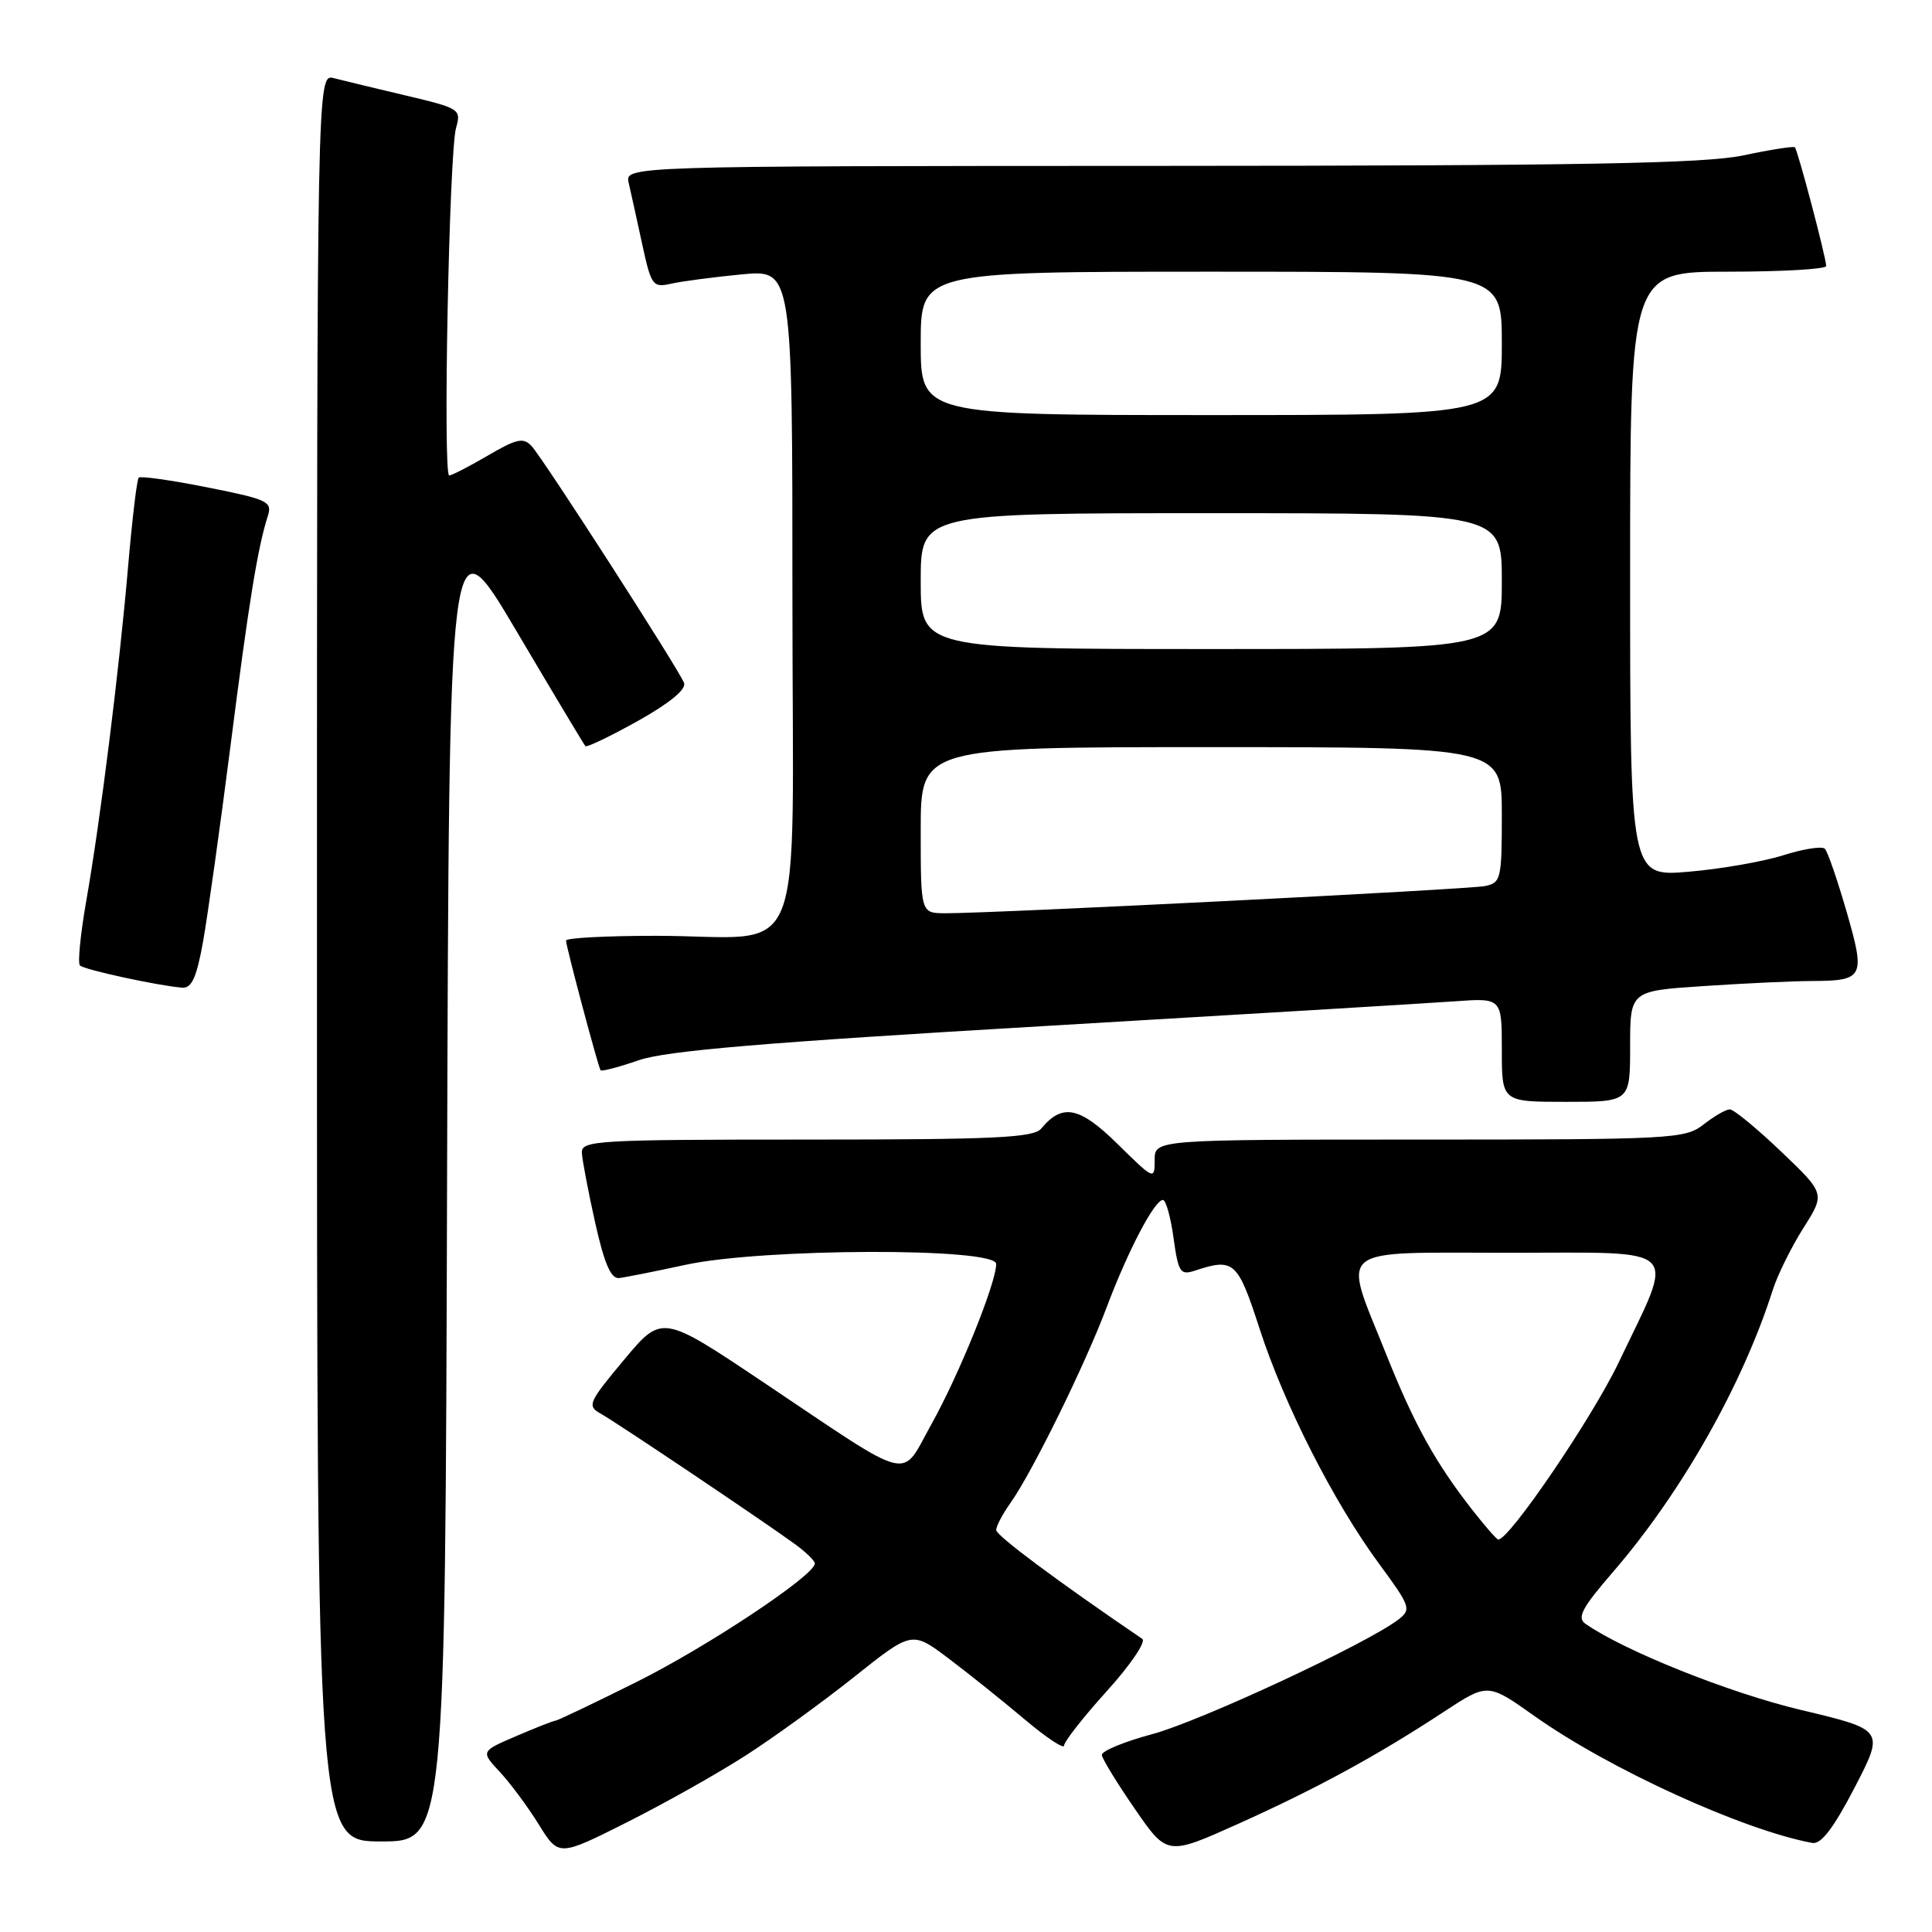 <?xml version="1.0" encoding="UTF-8" standalone="no"?>
<!DOCTYPE svg PUBLIC "-//W3C//DTD SVG 1.1//EN" "http://www.w3.org/Graphics/SVG/1.1/DTD/svg11.dtd" >
<svg xmlns="http://www.w3.org/2000/svg" xmlns:xlink="http://www.w3.org/1999/xlink" version="1.1" viewBox="0 0 256 256">
 <g >
 <path fill="currentColor"
d=" M 98.78 232.63 C 102.47 230.26 108.95 225.57 113.17 222.21 C 120.84 216.10 120.84 216.10 125.67 219.74 C 128.33 221.74 132.86 225.37 135.75 227.81 C 138.64 230.25 141.00 231.81 141.00 231.29 C 141.00 230.77 143.55 227.52 146.66 224.08 C 149.78 220.64 151.89 217.52 151.36 217.16 C 140.08 209.49 132.00 203.47 132.00 202.74 C 132.00 202.23 132.85 200.61 133.89 199.15 C 136.75 195.13 143.76 180.88 146.62 173.27 C 149.44 165.76 152.98 159.00 154.09 159.00 C 154.49 159.00 155.12 161.27 155.50 164.04 C 156.14 168.62 156.39 169.01 158.35 168.36 C 163.50 166.66 164.00 167.12 166.88 176.00 C 170.16 186.14 176.72 199.04 182.75 207.23 C 186.88 212.84 187.03 213.26 185.32 214.58 C 181.22 217.75 159.03 228.08 152.69 229.78 C 148.95 230.78 145.94 232.03 146.00 232.55 C 146.05 233.07 148.03 236.29 150.38 239.70 C 154.66 245.90 154.66 245.90 164.13 241.64 C 174.57 236.94 182.49 232.62 191.32 226.82 C 197.14 223.00 197.14 223.00 203.32 227.38 C 213.20 234.39 230.96 242.50 240.14 244.20 C 241.30 244.41 242.95 242.25 245.75 236.86 C 249.71 229.21 249.71 229.21 238.60 226.57 C 229.15 224.32 215.20 218.74 210.08 215.16 C 208.93 214.36 209.61 213.06 213.70 208.33 C 222.80 197.80 230.89 183.52 234.91 170.90 C 235.54 168.93 237.36 165.25 238.95 162.73 C 241.85 158.16 241.85 158.16 236.00 152.58 C 232.78 149.51 229.73 147.00 229.21 147.00 C 228.69 147.00 227.13 147.90 225.73 149.00 C 223.29 150.91 221.67 151.00 188.09 151.00 C 153.00 151.00 153.00 151.00 153.00 153.71 C 153.00 156.38 152.91 156.34 148.11 151.61 C 143.05 146.63 140.77 146.16 137.97 149.54 C 136.95 150.76 131.86 151.00 106.88 151.00 C 79.05 151.00 77.01 151.12 77.10 152.75 C 77.15 153.71 77.94 157.88 78.86 162.00 C 80.06 167.39 80.95 169.46 82.02 169.35 C 82.83 169.26 86.79 168.47 90.82 167.60 C 100.98 165.38 132.00 165.29 132.00 167.48 C 132.00 170.00 127.09 182.15 123.41 188.73 C 119.25 196.17 121.34 196.69 101.11 183.13 C 87.72 174.16 87.72 174.16 82.68 180.19 C 77.98 185.82 77.77 186.29 79.57 187.30 C 81.66 188.46 101.16 201.56 105.36 204.62 C 106.78 205.66 107.95 206.79 107.97 207.16 C 108.04 208.69 93.67 218.24 84.25 222.92 C 78.63 225.72 73.84 228.00 73.60 228.00 C 73.36 228.00 71.03 228.91 68.43 230.03 C 63.69 232.06 63.69 232.06 66.22 234.78 C 67.62 236.28 69.94 239.41 71.39 241.75 C 74.03 246.01 74.03 246.01 83.04 241.48 C 88.00 238.99 95.08 235.01 98.78 232.63 Z  M 59.24 156.26 C 59.50 68.52 59.50 68.52 68.37 83.51 C 73.24 91.75 77.38 98.66 77.56 98.86 C 77.75 99.07 80.88 97.56 84.52 95.53 C 88.75 93.16 90.96 91.34 90.64 90.49 C 89.92 88.64 72.01 60.81 70.44 59.11 C 69.35 57.93 68.46 58.13 64.65 60.36 C 62.17 61.81 59.86 63.00 59.52 63.00 C 58.67 63.00 59.51 20.15 60.43 16.95 C 61.13 14.48 60.93 14.35 53.83 12.67 C 49.80 11.72 45.49 10.68 44.25 10.36 C 42.00 9.77 42.00 9.77 42.00 126.88 C 42.00 244.00 42.00 244.00 50.49 244.00 C 58.99 244.00 58.99 244.00 59.24 156.26 Z  M 216.00 138.65 C 216.00 131.30 216.00 131.30 225.75 130.66 C 231.11 130.30 237.53 130.00 240.00 129.99 C 246.99 129.96 247.20 129.54 244.68 120.79 C 243.46 116.58 242.17 112.83 241.80 112.46 C 241.43 112.10 238.96 112.48 236.31 113.32 C 233.67 114.16 228.01 115.15 223.75 115.51 C 216.00 116.17 216.00 116.17 216.00 76.09 C 216.00 36.00 216.00 36.00 229.00 36.00 C 236.15 36.00 241.99 35.66 241.98 35.25 C 241.96 34.09 238.20 19.86 237.83 19.52 C 237.65 19.35 234.57 19.83 231.00 20.59 C 225.85 21.67 209.83 21.96 153.64 21.98 C 82.78 22.00 82.78 22.00 83.31 24.25 C 83.59 25.49 84.40 29.12 85.09 32.33 C 86.29 37.86 86.49 38.14 88.93 37.59 C 90.34 37.27 94.54 36.72 98.25 36.36 C 105.00 35.71 105.00 35.71 105.00 79.23 C 105.00 129.54 107.24 124.00 86.88 124.00 C 80.34 124.00 75.00 124.28 75.00 124.63 C 75.00 125.39 79.26 141.37 79.58 141.82 C 79.71 142.00 81.99 141.40 84.66 140.48 C 88.31 139.23 101.37 138.13 138.00 135.98 C 164.68 134.41 189.31 132.93 192.75 132.68 C 199.00 132.23 199.00 132.23 199.00 139.12 C 199.00 146.00 199.00 146.00 207.50 146.00 C 216.00 146.00 216.00 146.00 216.00 138.65 Z  M 26.91 124.75 C 27.52 121.31 29.15 109.72 30.52 99.00 C 32.97 79.78 34.15 72.53 35.48 68.40 C 36.10 66.46 35.52 66.18 27.48 64.58 C 22.71 63.63 18.61 63.05 18.38 63.29 C 18.14 63.53 17.51 68.85 16.97 75.11 C 15.78 88.92 13.31 108.67 11.42 119.43 C 10.66 123.79 10.28 127.62 10.59 127.93 C 11.14 128.49 20.96 130.62 24.14 130.87 C 25.40 130.97 26.05 129.53 26.91 124.75 Z  M 195.23 200.25 C 190.21 193.85 187.43 188.84 183.65 179.38 C 177.86 164.89 176.50 166.00 200.02 166.00 C 223.26 166.00 222.02 164.75 214.47 180.56 C 210.97 187.88 200.01 204.00 198.53 204.00 C 198.33 204.00 196.85 202.31 195.23 200.25 Z  M 122.00 110.00 C 122.00 99.00 122.00 99.00 160.50 99.00 C 199.00 99.00 199.00 99.00 199.00 107.98 C 199.00 116.49 198.88 116.99 196.75 117.41 C 194.51 117.86 131.43 121.04 125.25 121.01 C 122.00 121.00 122.00 121.00 122.00 110.00 Z  M 122.00 77.00 C 122.00 68.00 122.00 68.00 160.50 68.00 C 199.00 68.00 199.00 68.00 199.00 77.00 C 199.00 86.00 199.00 86.00 160.50 86.00 C 122.00 86.00 122.00 86.00 122.00 77.00 Z  M 122.00 45.50 C 122.00 36.00 122.00 36.00 160.50 36.00 C 199.00 36.00 199.00 36.00 199.00 45.50 C 199.00 55.00 199.00 55.00 160.50 55.00 C 122.00 55.00 122.00 55.00 122.00 45.50 Z "/>
</g>
</svg>
